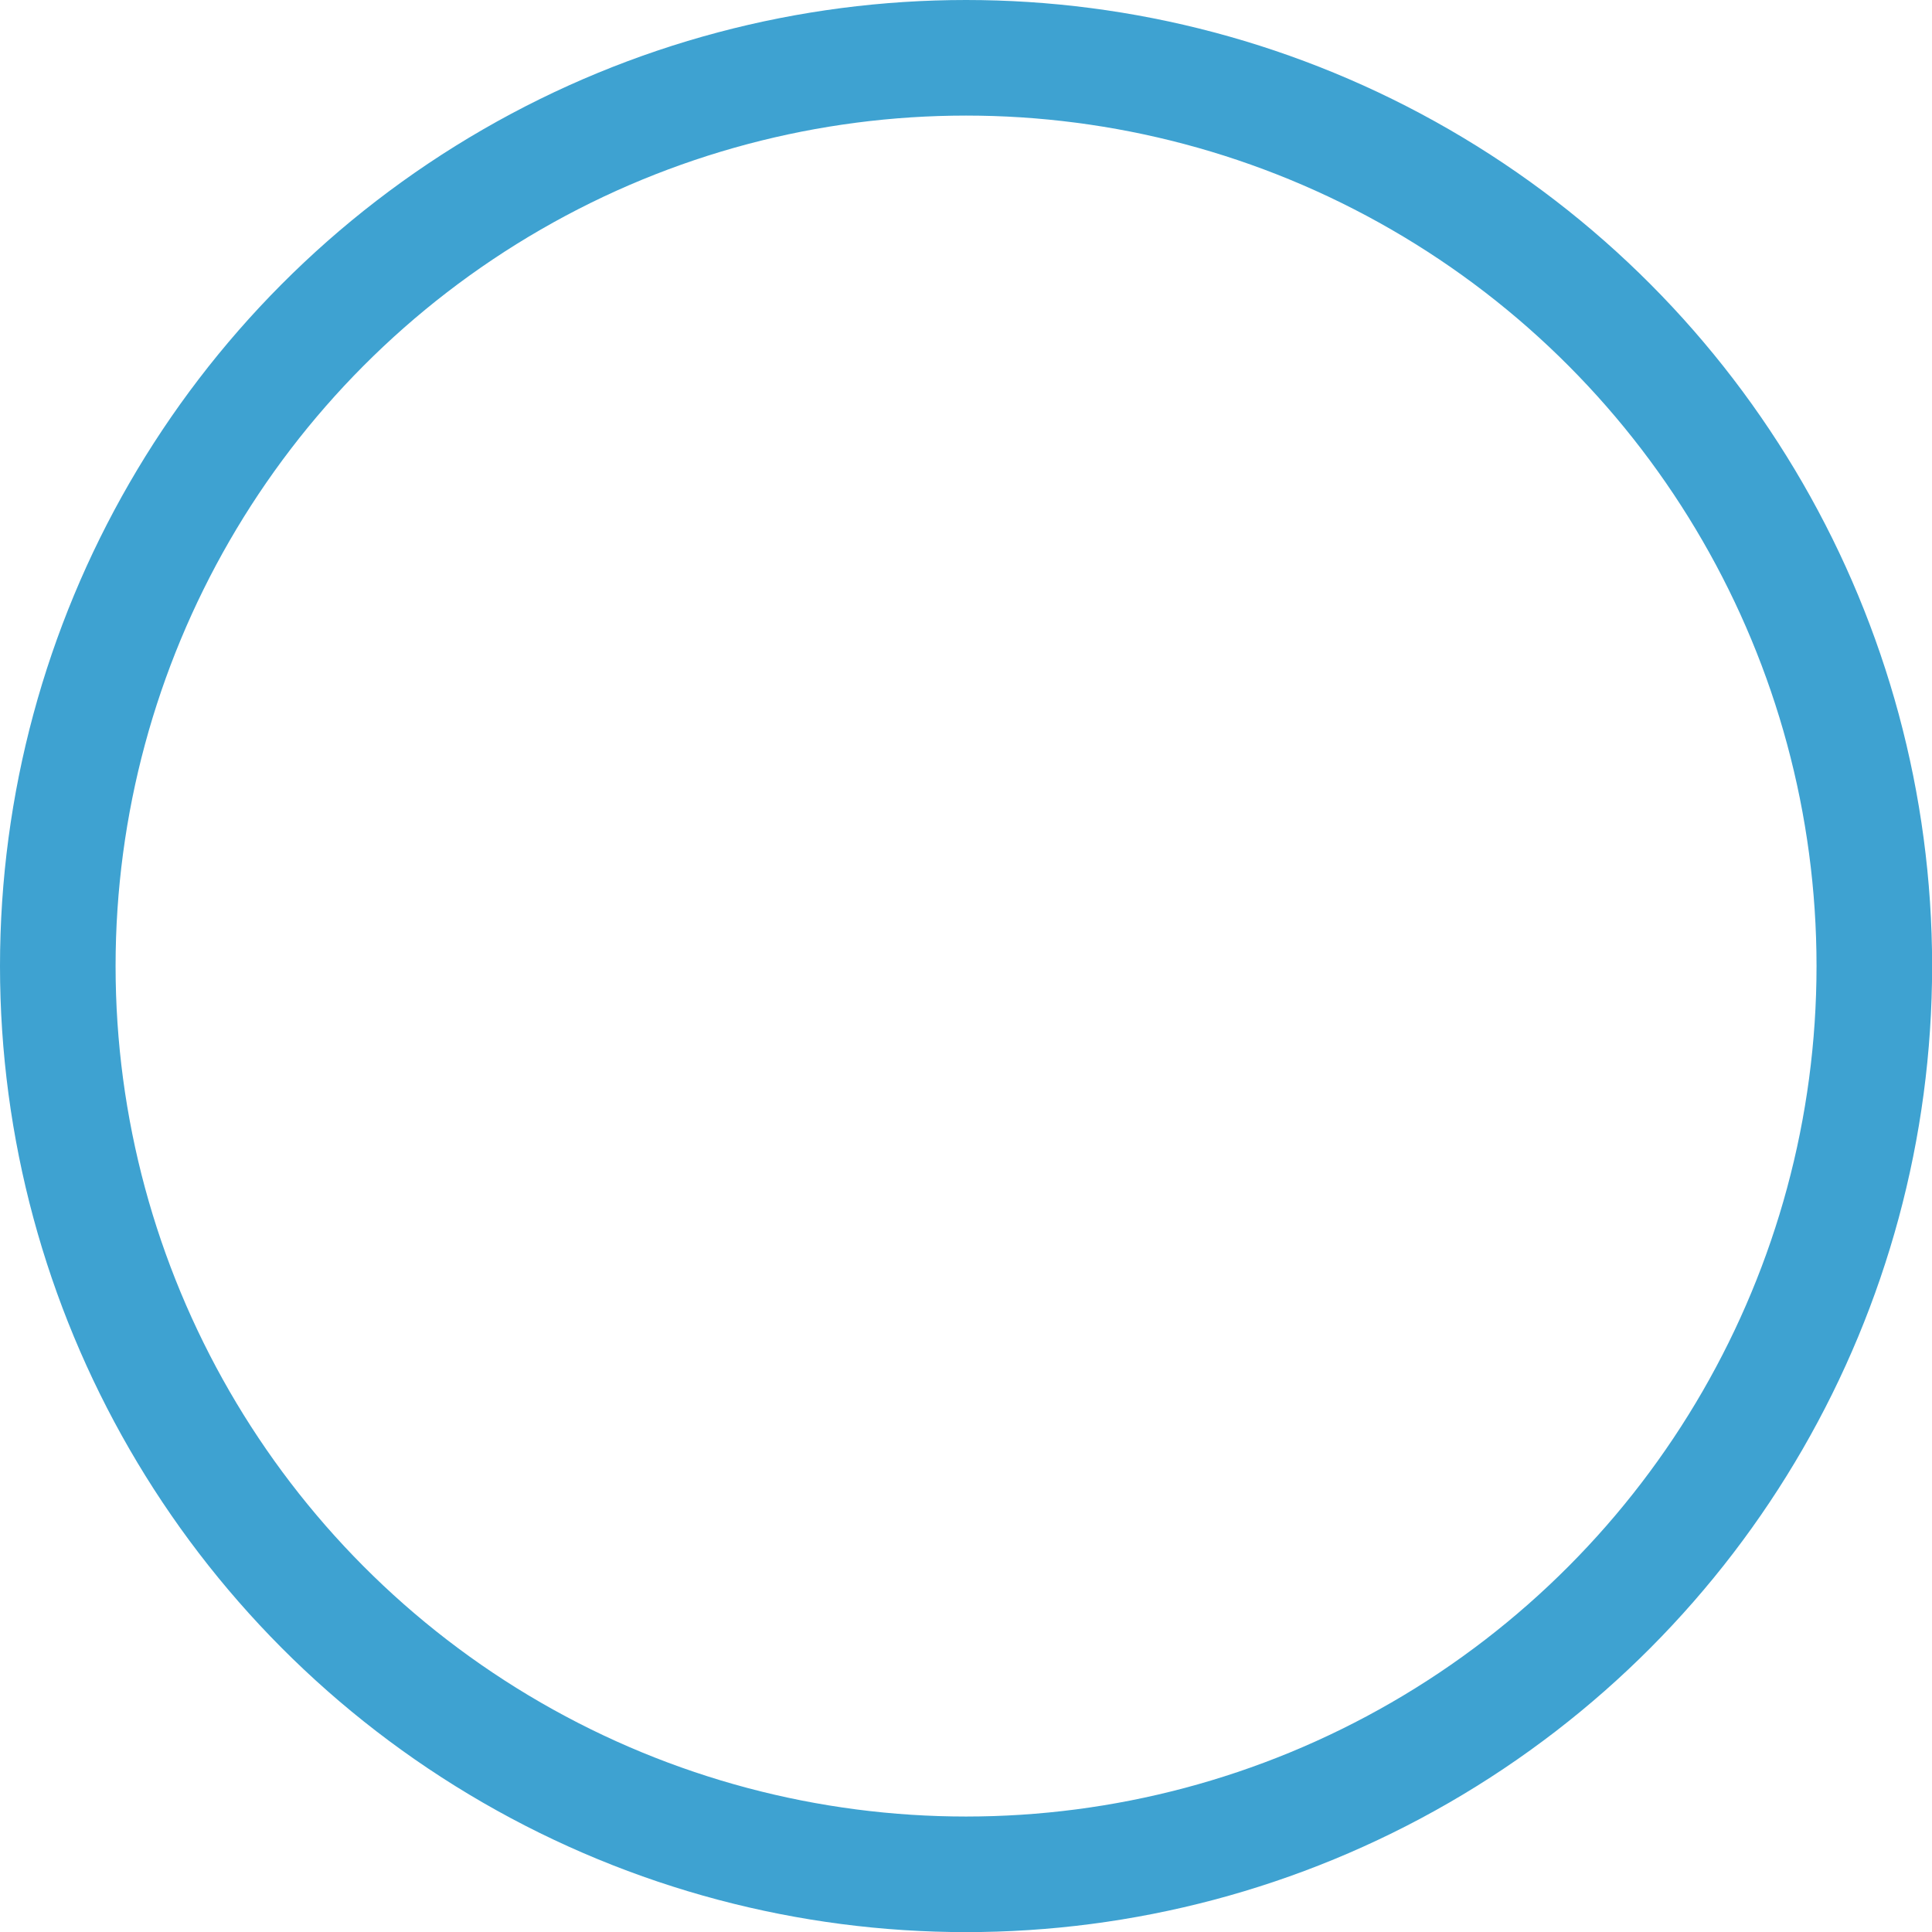 <svg xmlns="http://www.w3.org/2000/svg" viewBox="0 0 167.15 167.15"><defs><style>.cls-1{fill:none;stroke:#3ea2d1;stroke-linecap:round;stroke-linejoin:round;stroke-width:10px;}</style></defs><g id="Livello_2" data-name="Livello 2"><g id="Layer_1" data-name="Layer 1"><circle class="cls-1" cx="83.58" cy="83.58" r="78.58"/></g></g></svg>